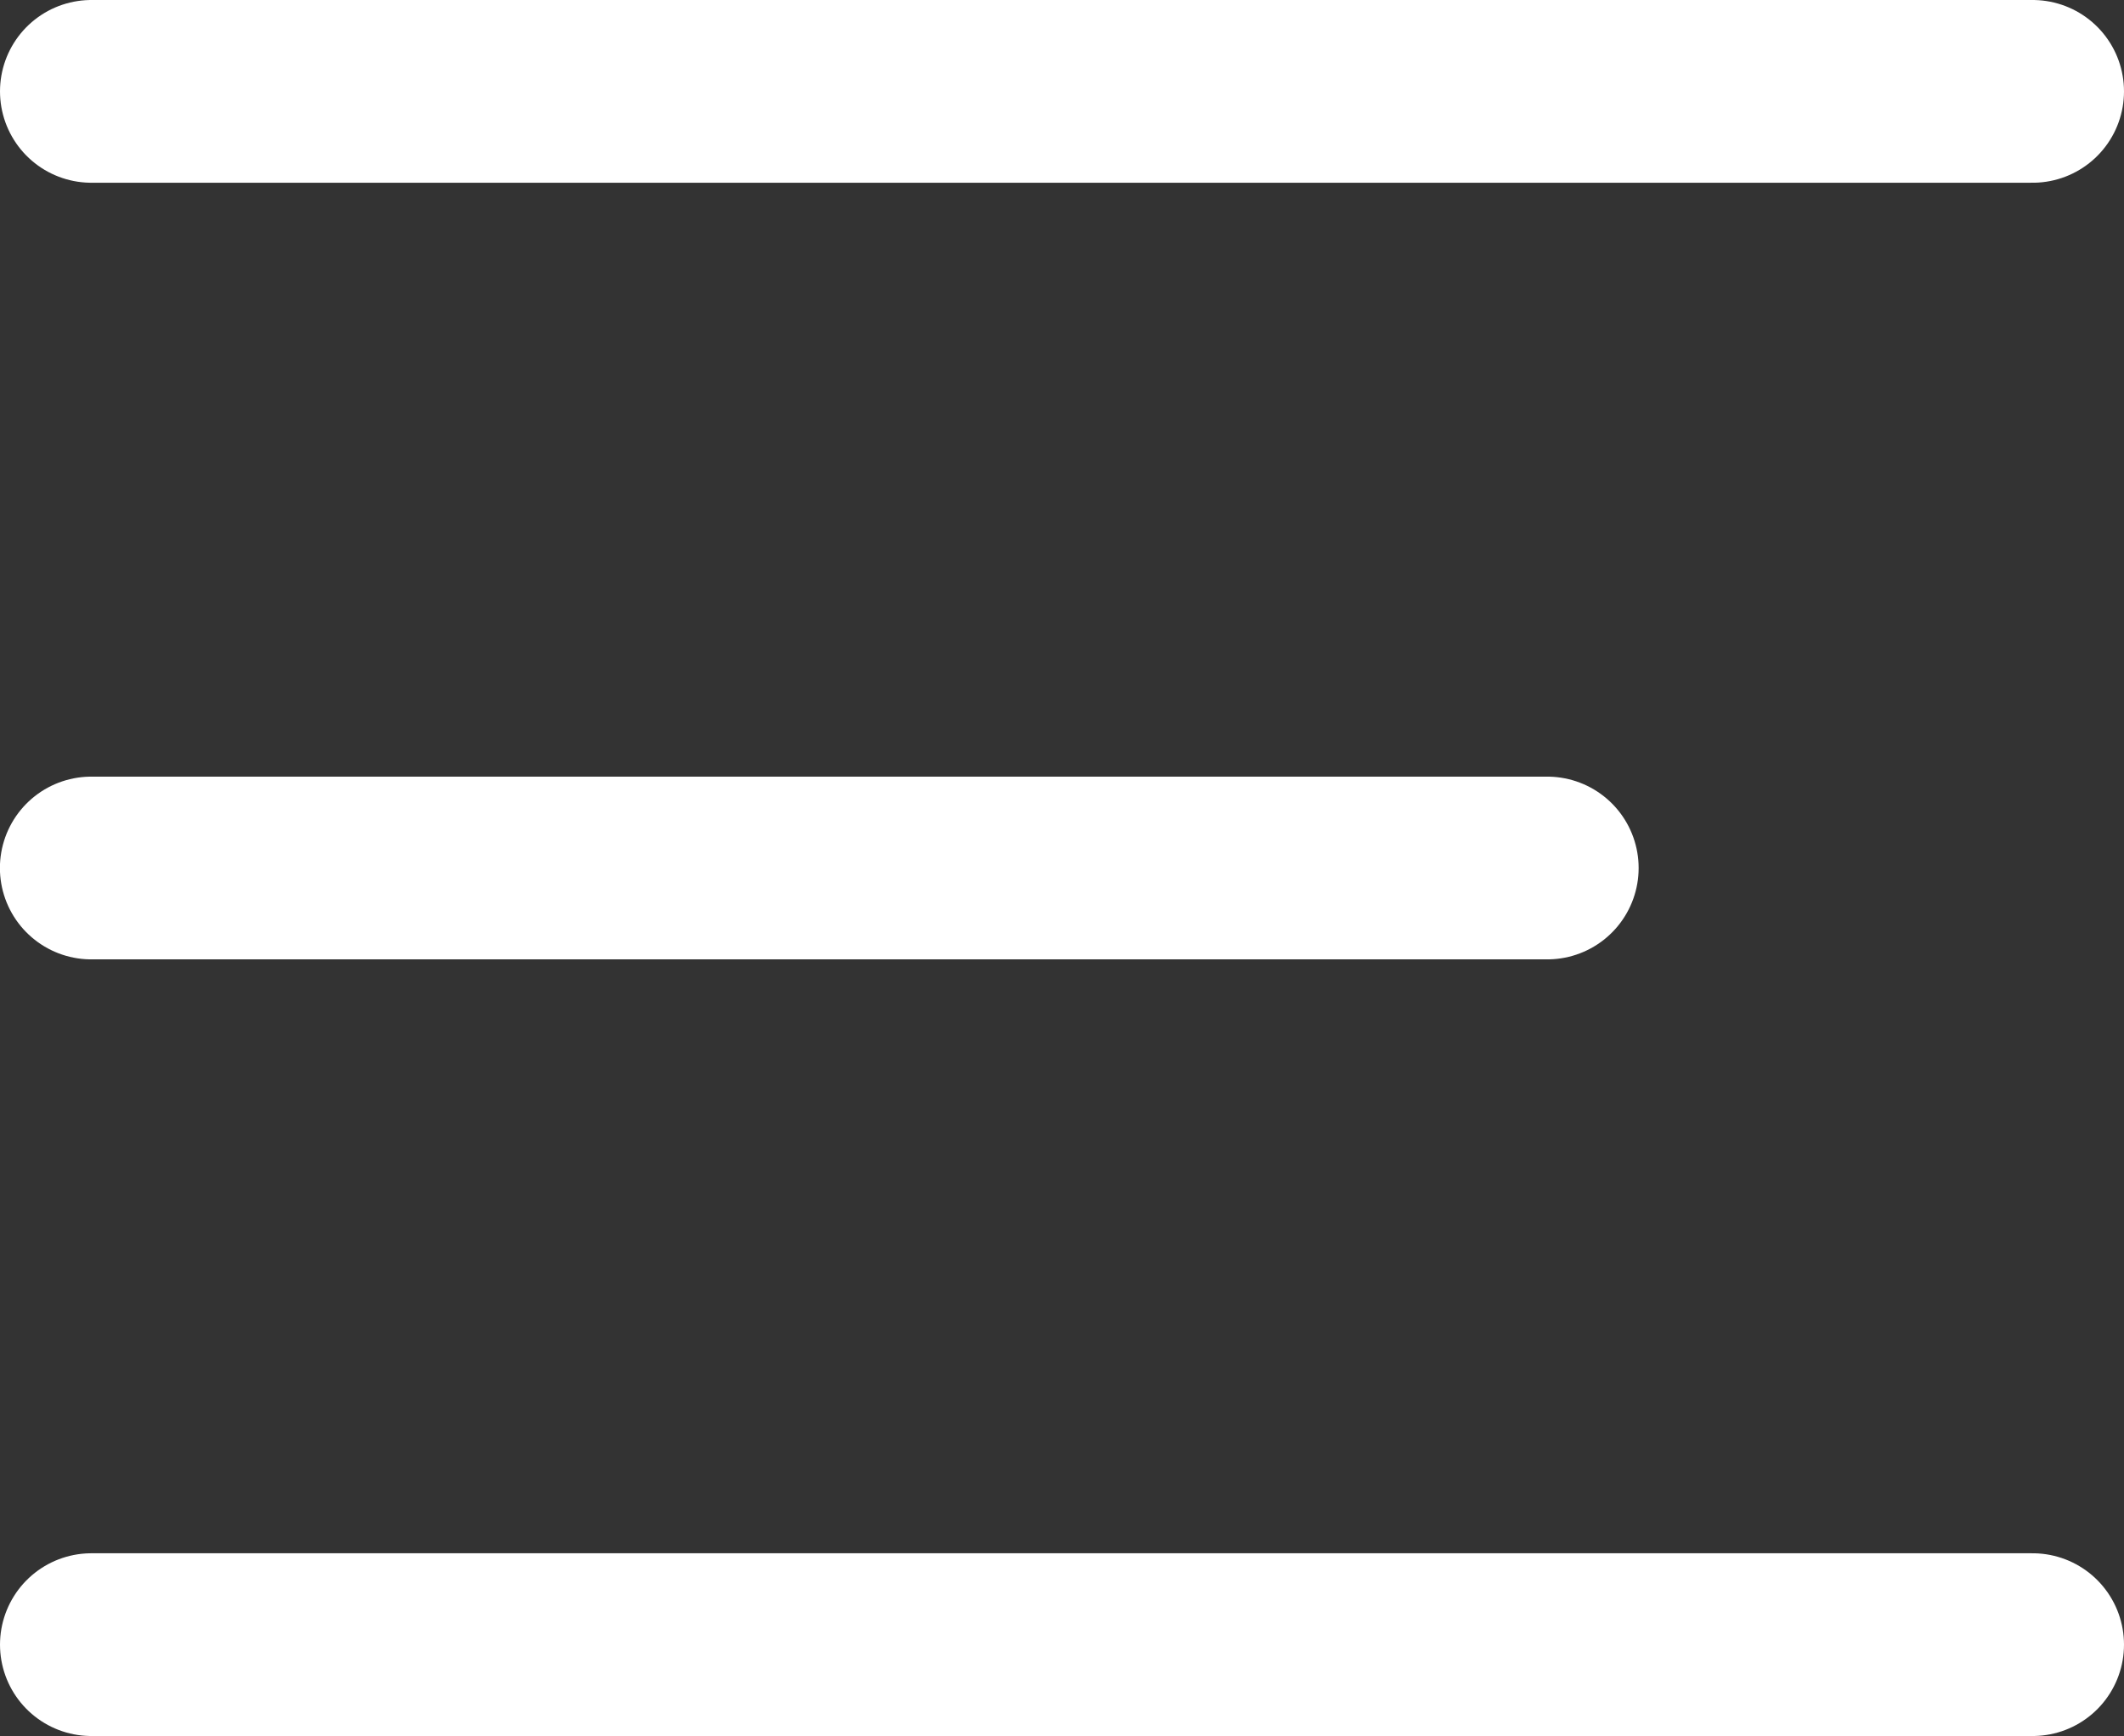 <svg xmlns="http://www.w3.org/2000/svg" width="23.25" height="19" viewBox="0 0 23.25 19">
  <rect x="0" y="0" width="23.25" height="19" fill="#333333" stroke="none"/>
  <g id="Group_1380" data-name="Group 1380" transform="translate(22.25 18) rotate(180)">
    <line id="Line_7" data-name="Line 7" x2="21.25" fill="none" stroke="#fff" stroke-linecap="round" stroke-width="2"/>
    <line id="Line_9" data-name="Line 9" x2="21.25" transform="translate(0 17)" fill="none" stroke="#fff" stroke-linecap="round" stroke-width="2"/>
    <line id="Line_8" data-name="Line 8" x2="15.938" transform="translate(5.313 8.5)" fill="none" stroke="#fff" stroke-linecap="round" stroke-width="2"/>
  </g>
</svg>
